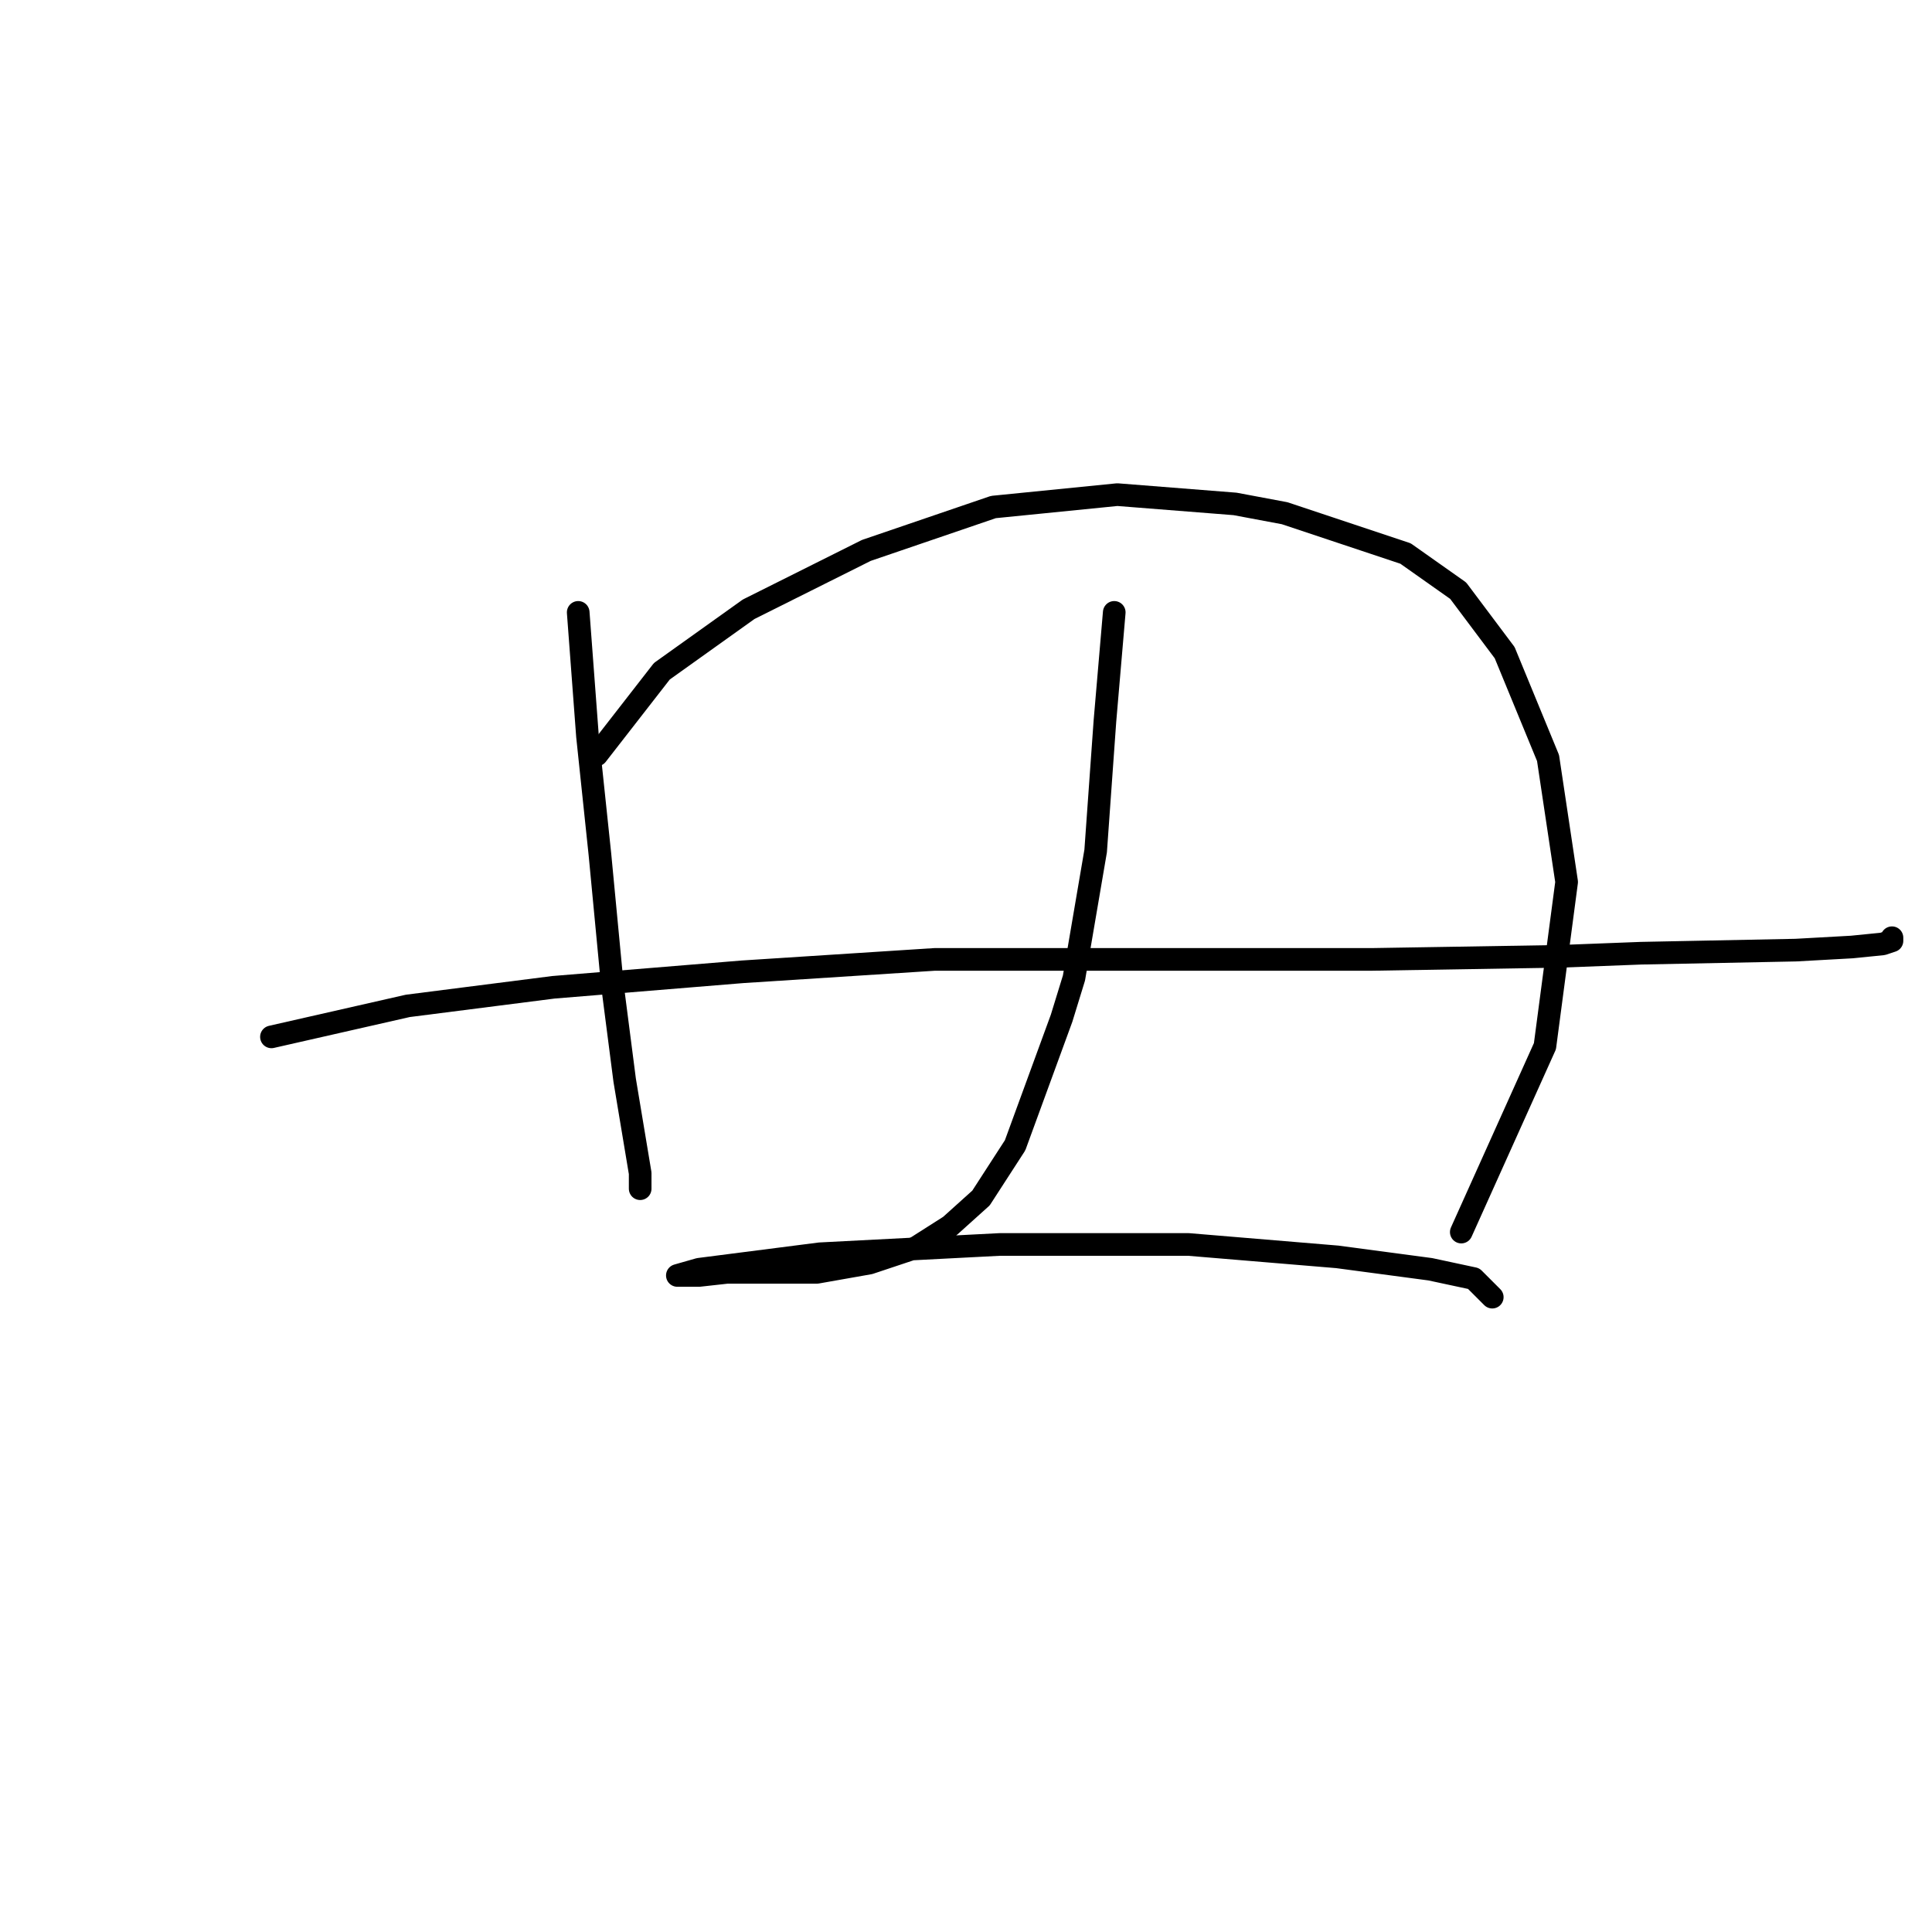 <?xml version="1.0" standalone="no"?>
    <svg width="256" height="256" xmlns="http://www.w3.org/2000/svg" version="1.1">
    <polyline stroke="black" stroke-width="3" stroke-linecap="round" fill="transparent" stroke-linejoin="round" points="76.615 81.143 77.846 97.566 79.489 113.168 81.131 130.411 82.773 143.139 84.005 150.529 84.826 155.456 84.826 157.509 84.826 157.509 " />
        <polyline stroke="black" stroke-width="3" stroke-linecap="round" fill="transparent" stroke-linejoin="round" points="79.078 100.029 87.7 88.944 99.196 80.732 114.798 72.932 131.631 67.184 148.054 65.541 163.656 66.773 170.225 68.005 186.237 73.342 193.217 78.269 199.375 86.48 205.123 100.44 207.587 116.863 204.713 138.623 193.627 163.257 193.627 163.257 " />
        <polyline stroke="black" stroke-width="3" stroke-linecap="round" fill="transparent" stroke-linejoin="round" points="35.968 137.391 54.033 133.285 73.33 130.822 98.375 128.769 123.83 127.127 152.57 127.127 181.721 127.127 206.766 126.716 217.44 126.306 237.969 125.895 245.359 125.485 249.465 125.074 250.697 124.663 250.697 124.253 250.697 124.253 " />
        <polyline stroke="black" stroke-width="3" stroke-linecap="round" fill="transparent" stroke-linejoin="round" points="147.643 81.143 146.412 95.513 146.001 101.261 145.18 112.757 142.306 129.59 140.664 134.928 134.505 151.761 129.989 158.741 125.883 162.436 121.367 165.31 115.208 167.363 108.229 168.595 101.659 168.595 96.322 168.595 92.627 169.005 90.574 169.005 89.753 169.005 92.627 168.184 108.639 166.131 132.452 164.899 157.497 164.899 177.204 166.542 189.522 168.184 195.27 169.416 197.733 171.879 197.733 171.879 " />
        </svg>